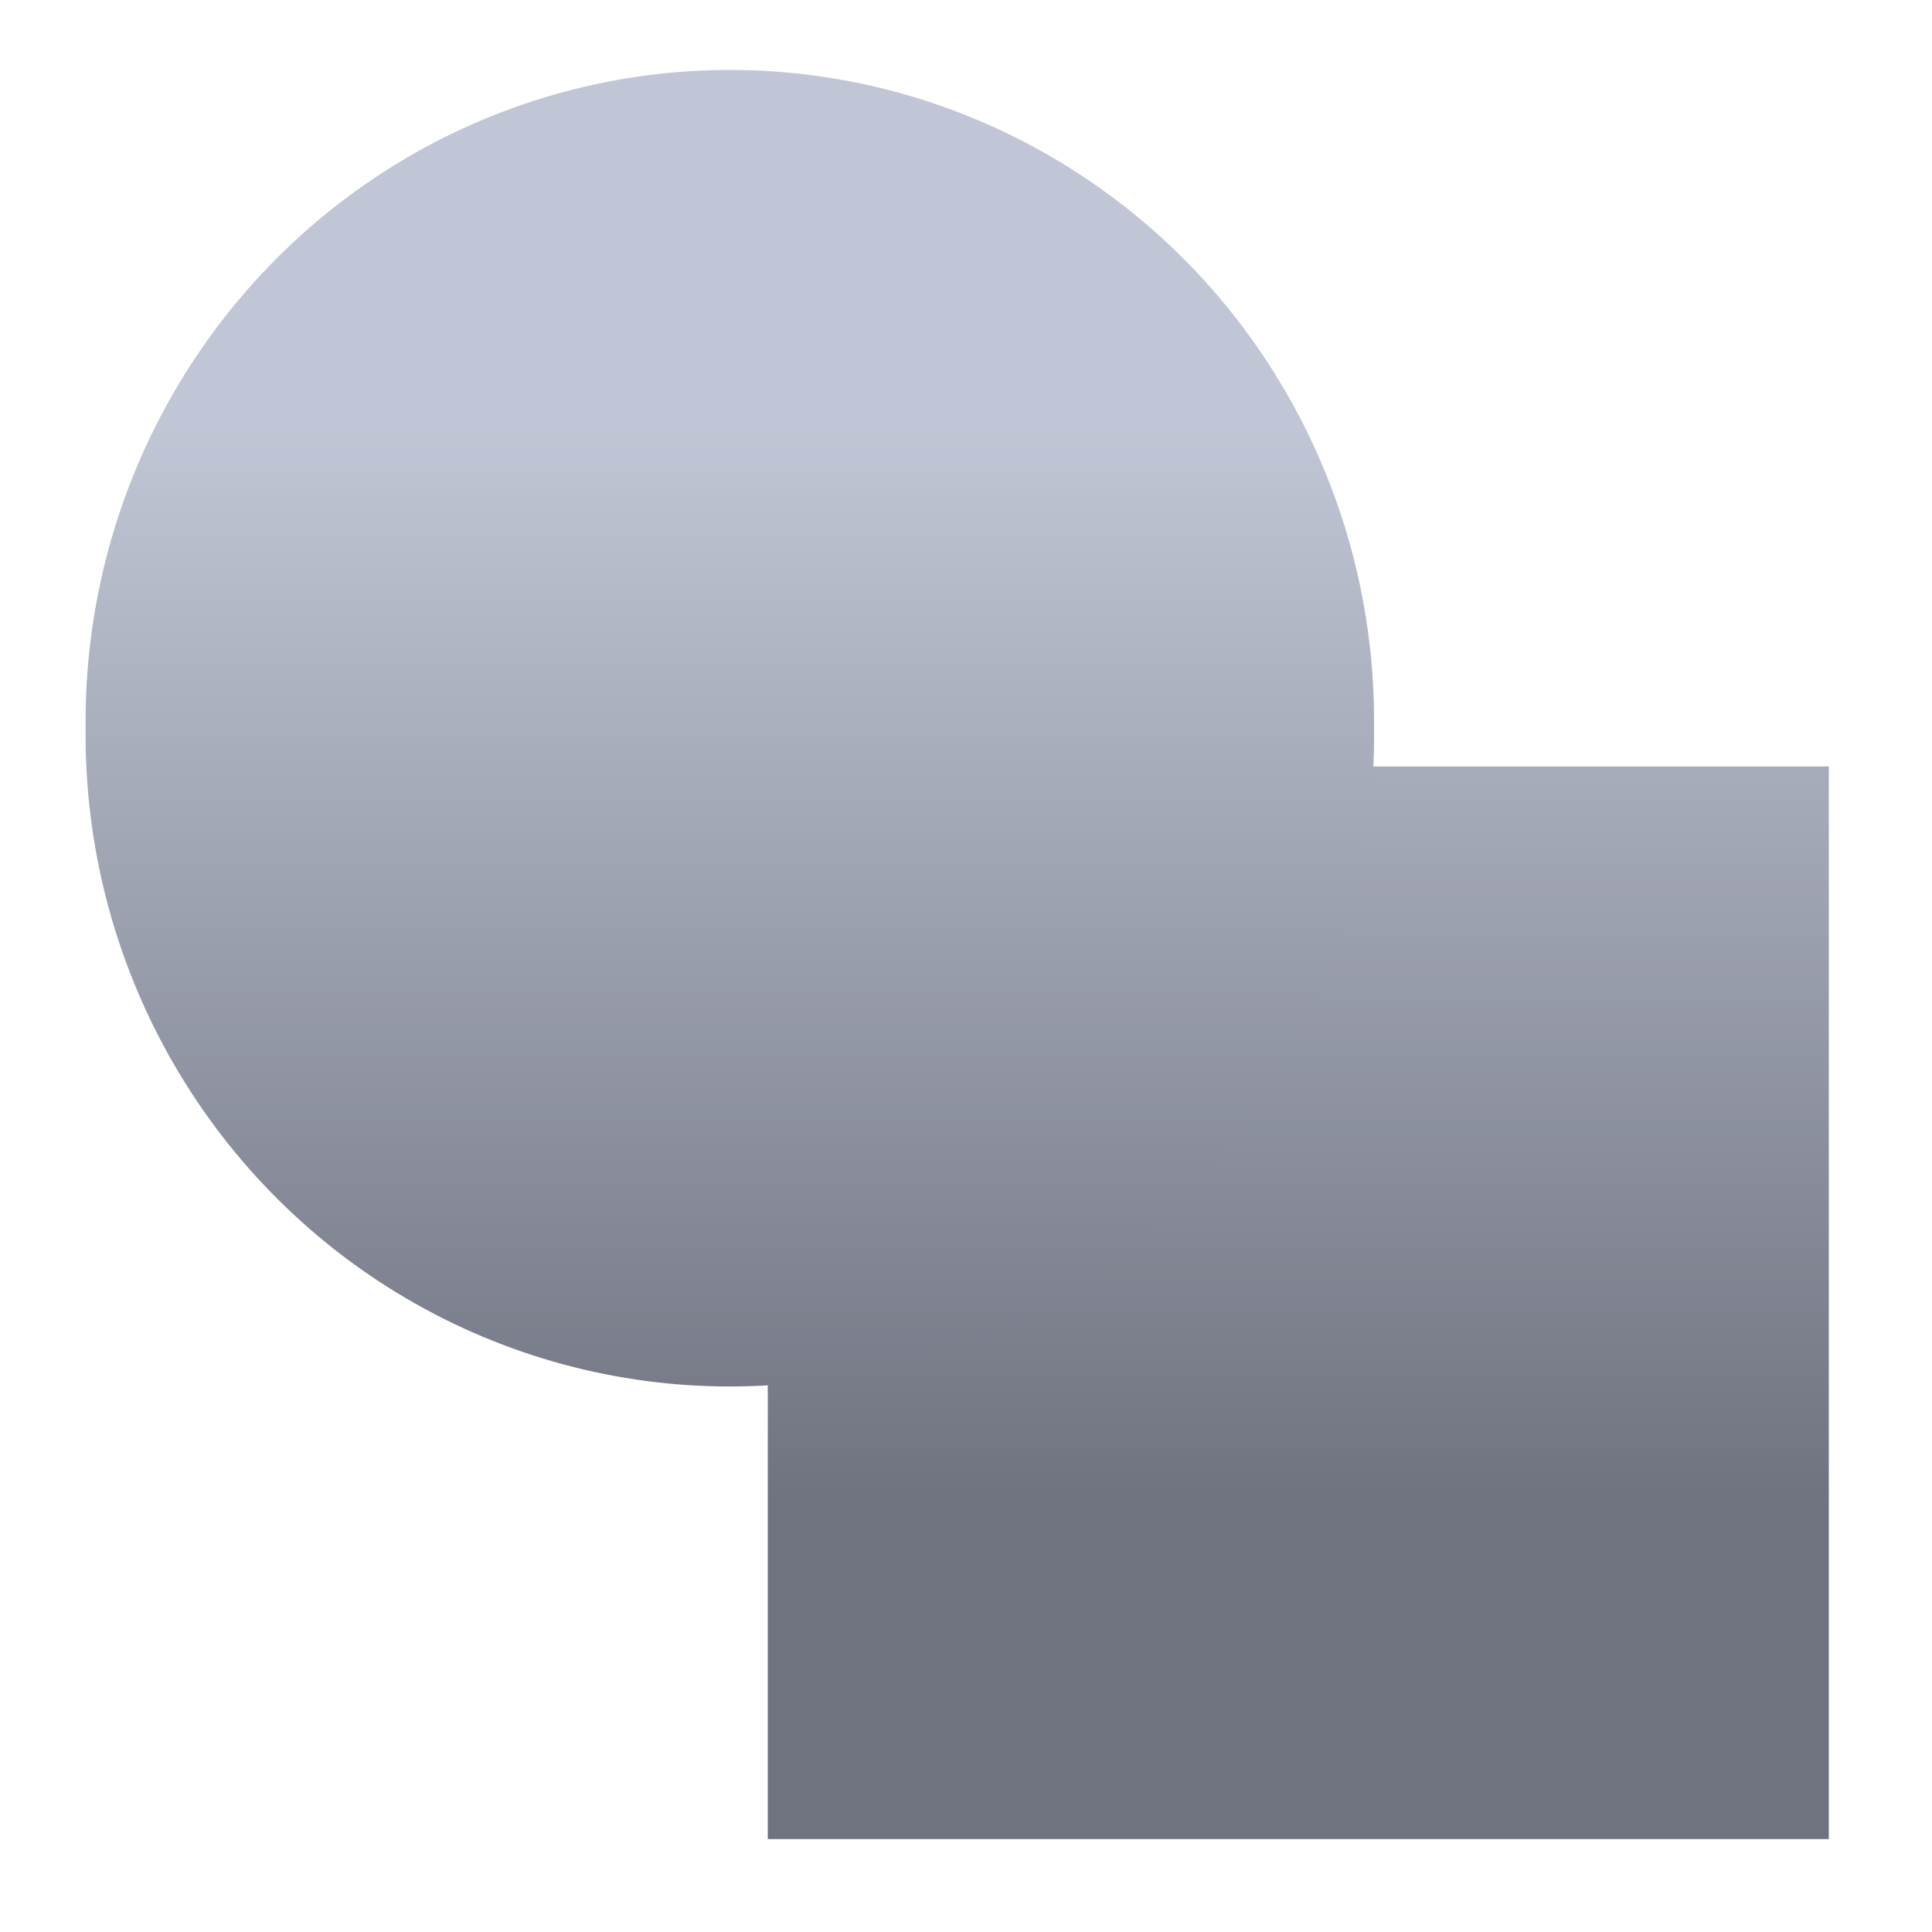 <svg xmlns="http://www.w3.org/2000/svg" xmlns:xlink="http://www.w3.org/1999/xlink" width="64" height="64" viewBox="0 0 64 64" version="1.1"><defs><linearGradient id="linear0" gradientUnits="userSpaceOnUse" x1="0" y1="0" x2="0" y2="1" gradientTransform="matrix(56,0,0,35.898,4,14.051)"><stop offset="0" style="stop-color:#c1c6d6;stop-opacity:1;"/><stop offset="1" style="stop-color:#6f7380;stop-opacity:1;"/></linearGradient><linearGradient id="linear1" gradientUnits="userSpaceOnUse" x1="0" y1="0" x2="0" y2="1" gradientTransform="matrix(56,0,0,35.898,4,14.051)"><stop offset="0" style="stop-color:#c1c6d6;stop-opacity:1;"/><stop offset="1" style="stop-color:#6f7380;stop-opacity:1;"/></linearGradient></defs><g id="surface1"><path style=" stroke:none;fill-rule:nonzero;fill:url(#linear0);" d="M 25.434 25.391 L 60.582 25.391 L 60.582 60.922 L 25.434 60.922 M 25.434 25.391 "/><path style=" stroke:none;fill-rule:nonzero;fill:url(#linear1);" d="M 45.516 24.125 C 45.605 31.887 41.555 39.09 34.914 43 C 28.273 46.906 20.078 46.906 13.438 43 C 6.805 39.094 2.758 31.887 2.836 24.125 C 2.758 16.359 6.805 9.156 13.438 5.246 C 20.078 1.34 28.273 1.34 34.914 5.246 C 41.555 9.152 45.605 16.359 45.516 24.125 M 45.516 24.125 "/></g></svg>
